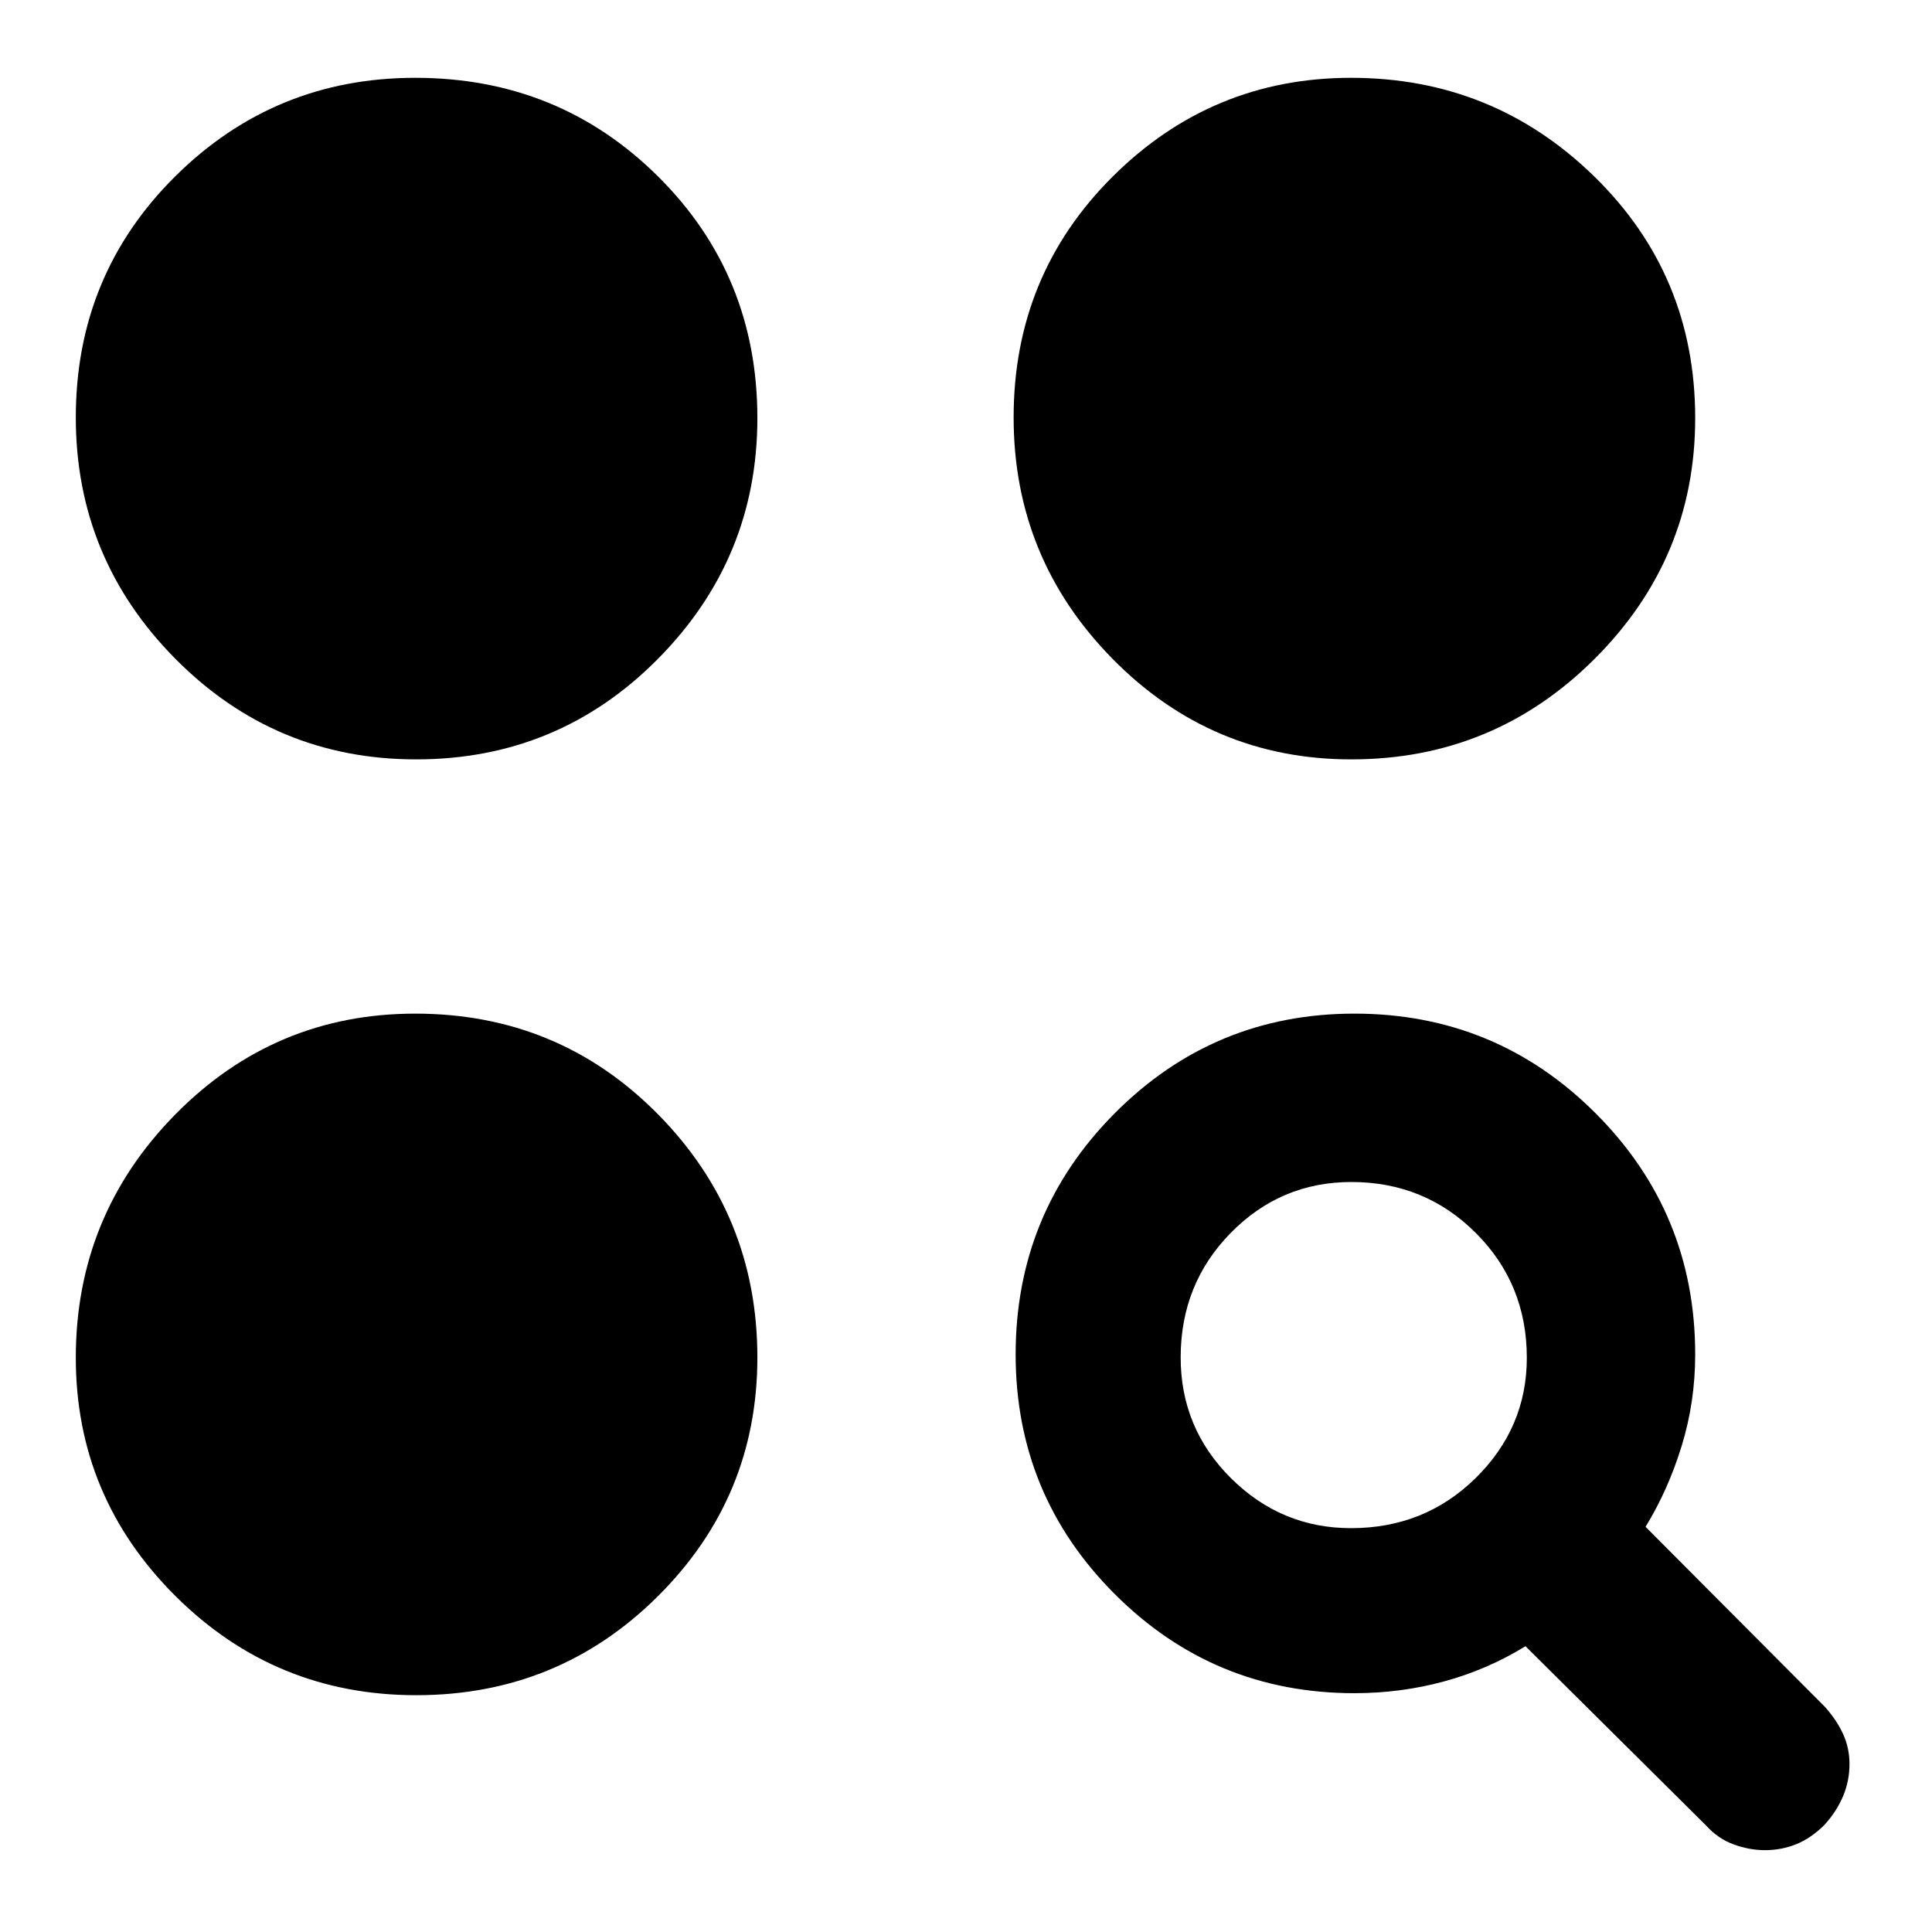 <svg xmlns="http://www.w3.org/2000/svg" height="40" viewBox="0 -960 960 960" width="40"><path d="M673-118.667q-69.837 0-119.085-49.248Q504.667-217.163 504.667-287q0-70.333 49.248-119.833T673-456.333q70.333 0 119.833 49.5T842.333-287q0 23.667-6.739 45.542-6.739 21.876-17.928 40.125l89 89.333q6 6.667 9.167 13.647T919-83.483q0 8.392-3.167 15.937-3.167 7.546-9.167 14.212-6.666 6.667-14.032 9.667-7.365 3-15.666 3-7.635 0-15.468-2.833-7.833-2.834-13.833-9.5L758-142q-19 11.666-40.5 17.5-21.5 5.833-44.5 5.833Zm-466.198 1q-70.131 0-119.633-49.289-49.502-49.29-49.502-118.377 0-70.663 49.364-120.831 49.364-50.169 119.302-50.169 71.272 0 120.636 50.031 49.364 50.031 49.364 120.833 0 69.469-49.445 118.635-49.446 49.167-120.086 49.167Zm464.531-82.999q36.667 0 62.001-24.992 25.333-24.992 25.333-59.675 0-36.667-25.333-62.001Q708-372.667 671.5-372.667q-35.167 0-60 25.333Q586.666-322 586.666-285.5q0 35.167 24.992 60 24.992 24.834 59.675 24.834ZM206.802-582.667q-70.131 0-119.633-49.947-49.502-49.947-49.502-119.958 0-70.761 49.364-119.761t119.302-49q71.272 0 120.636 49 49.364 49 49.364 120.094 0 69.761-49.445 119.666-49.446 49.906-120.086 49.906Zm464.667 0q-69.469 0-118.635-49.947-49.167-49.947-49.167-119.958 0-70.761 49.289-119.761 49.29-49 118.377-49 70.663 0 120.831 49 50.169 49 50.169 120.094 0 69.761-50.031 119.666-50.031 49.906-120.833 49.906Z"/></svg>